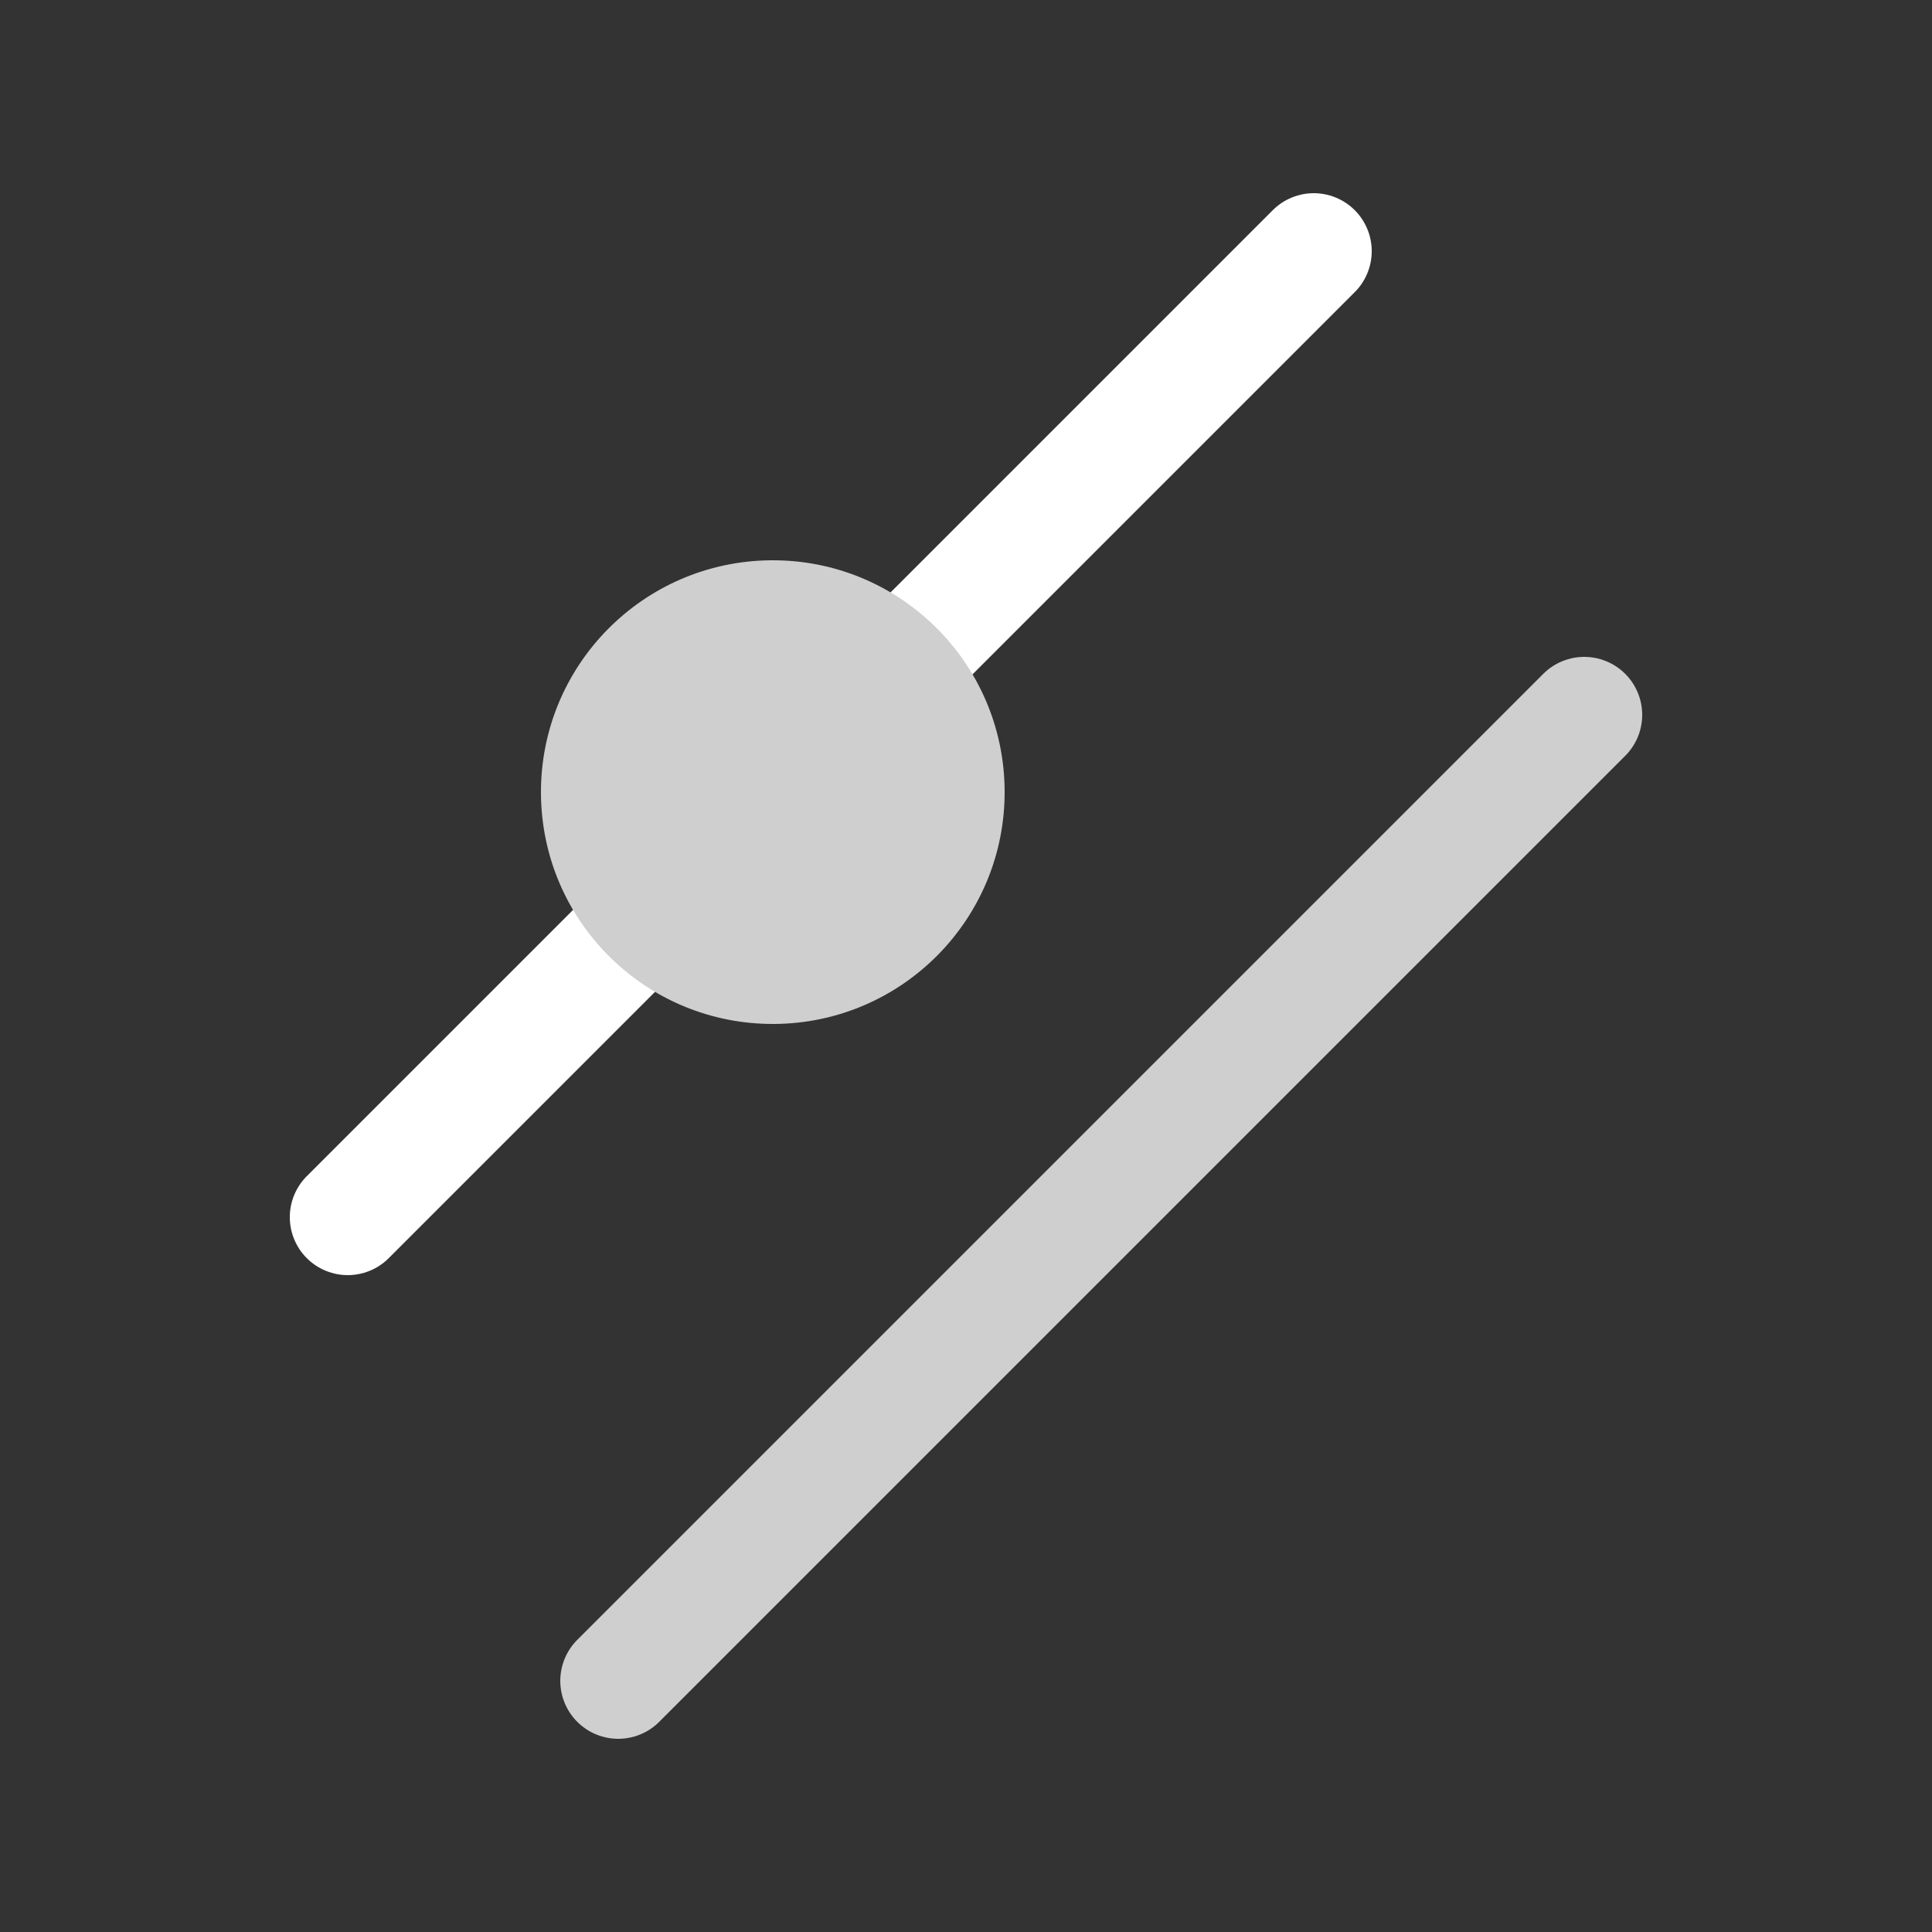 <?xml version="1.0" encoding="UTF-8"?>
<!DOCTYPE svg PUBLIC "-//W3C//DTD SVG 1.1//EN" "http://www.w3.org/Graphics/SVG/1.1/DTD/svg11.dtd">
<svg version="1.1" xmlns="http://www.w3.org/2000/svg" xmlns:xlink="http://www.w3.org/1999/xlink" x="0px" y="0px" width="500" height="500" viewBox="0, 0, 500, 500">
  <rect x="0" y="0" width="500" height="500" fill="#333333" stroke="none"/>
  <g id="parallel">
    <g>
      <path d="M410,185 L160,435" fill-opacity="0" stroke="#CFCFCF" stroke-width="30" stroke-linecap="round"/>
      <path d="M340,65 L90,315" fill-opacity="0" stroke="#FFFFFF" stroke-width="30" stroke-linecap="round"/>
      <path d="M200.448,264.998 C167.312,265.246 140.249,238.584 140.002,205.448 C139.754,172.312 166.416,145.249 199.552,145.002 C232.688,144.754 259.751,171.416 259.998,204.552 C260.246,237.688 233.584,264.751 200.448,264.998 z" fill="#CFCFCF"/>
    </g>
  </g>
  <defs/>
</svg>
